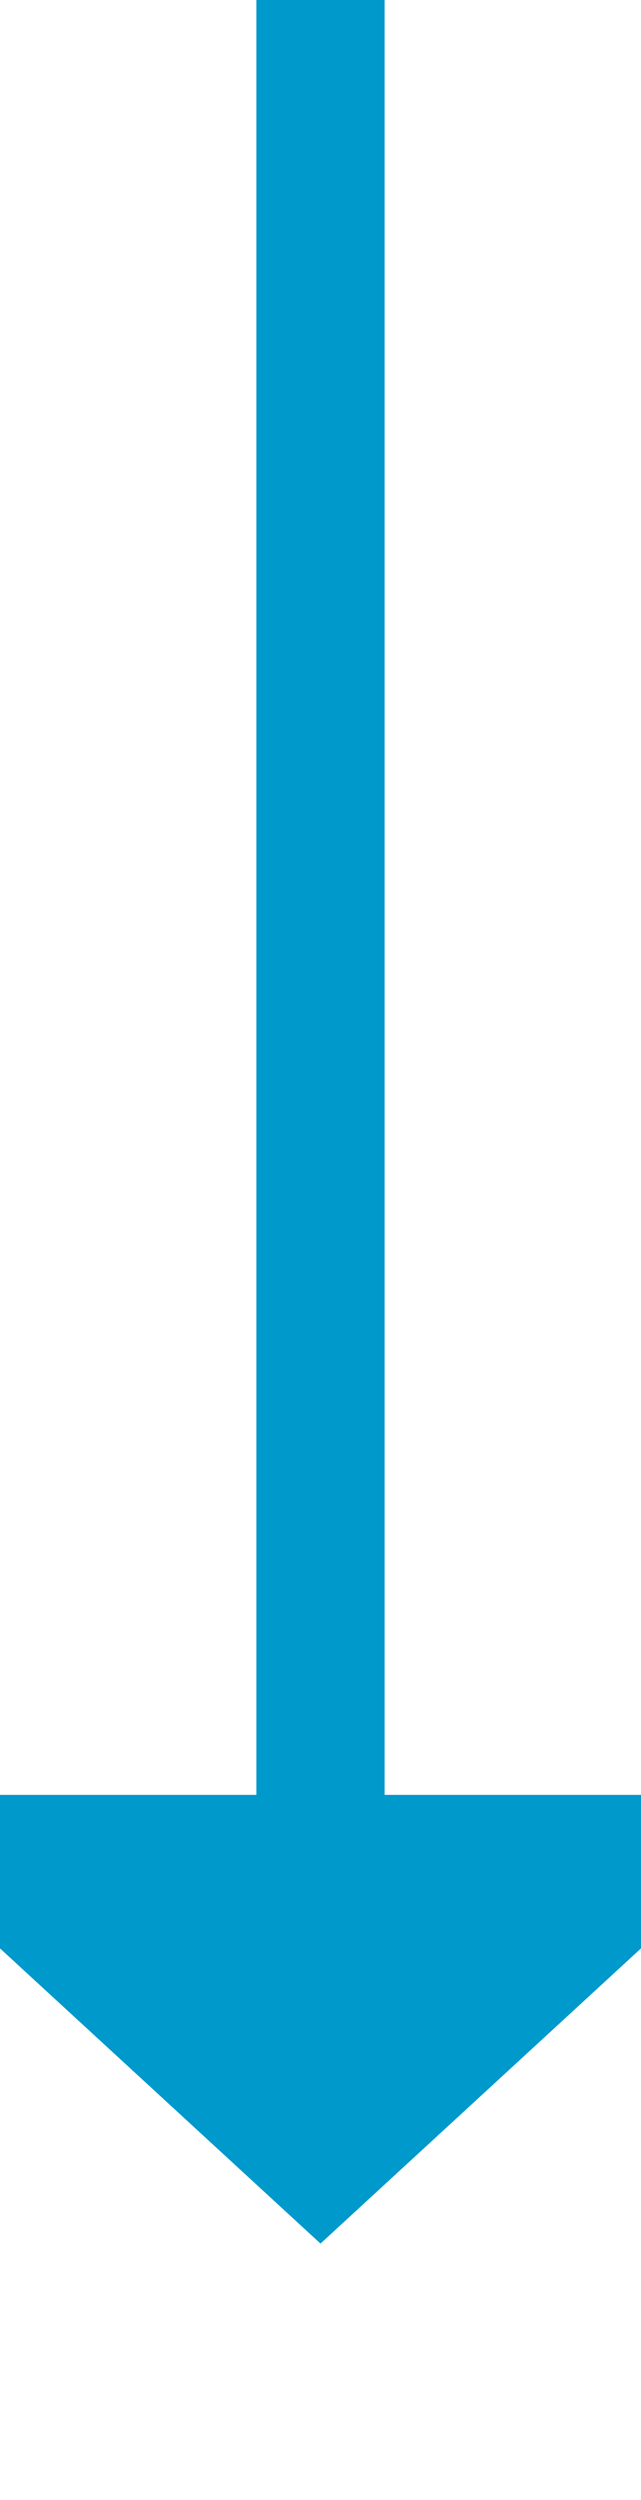 ﻿<?xml version="1.0" encoding="utf-8"?>
<svg version="1.1" xmlns:xlink="http://www.w3.org/1999/xlink" width="10px" height="39px" preserveAspectRatio="xMidYMin meet" viewBox="1979 102  8 39" xmlns="http://www.w3.org/2000/svg">
  <path d="M 1983 102  L 1983 131  " stroke-width="2" stroke="#0099cc" fill="none" />
  <path d="M 1975.4 130  L 1983 137  L 1990.6 130  L 1975.4 130  Z " fill-rule="nonzero" fill="#0099cc" stroke="none" />
</svg>